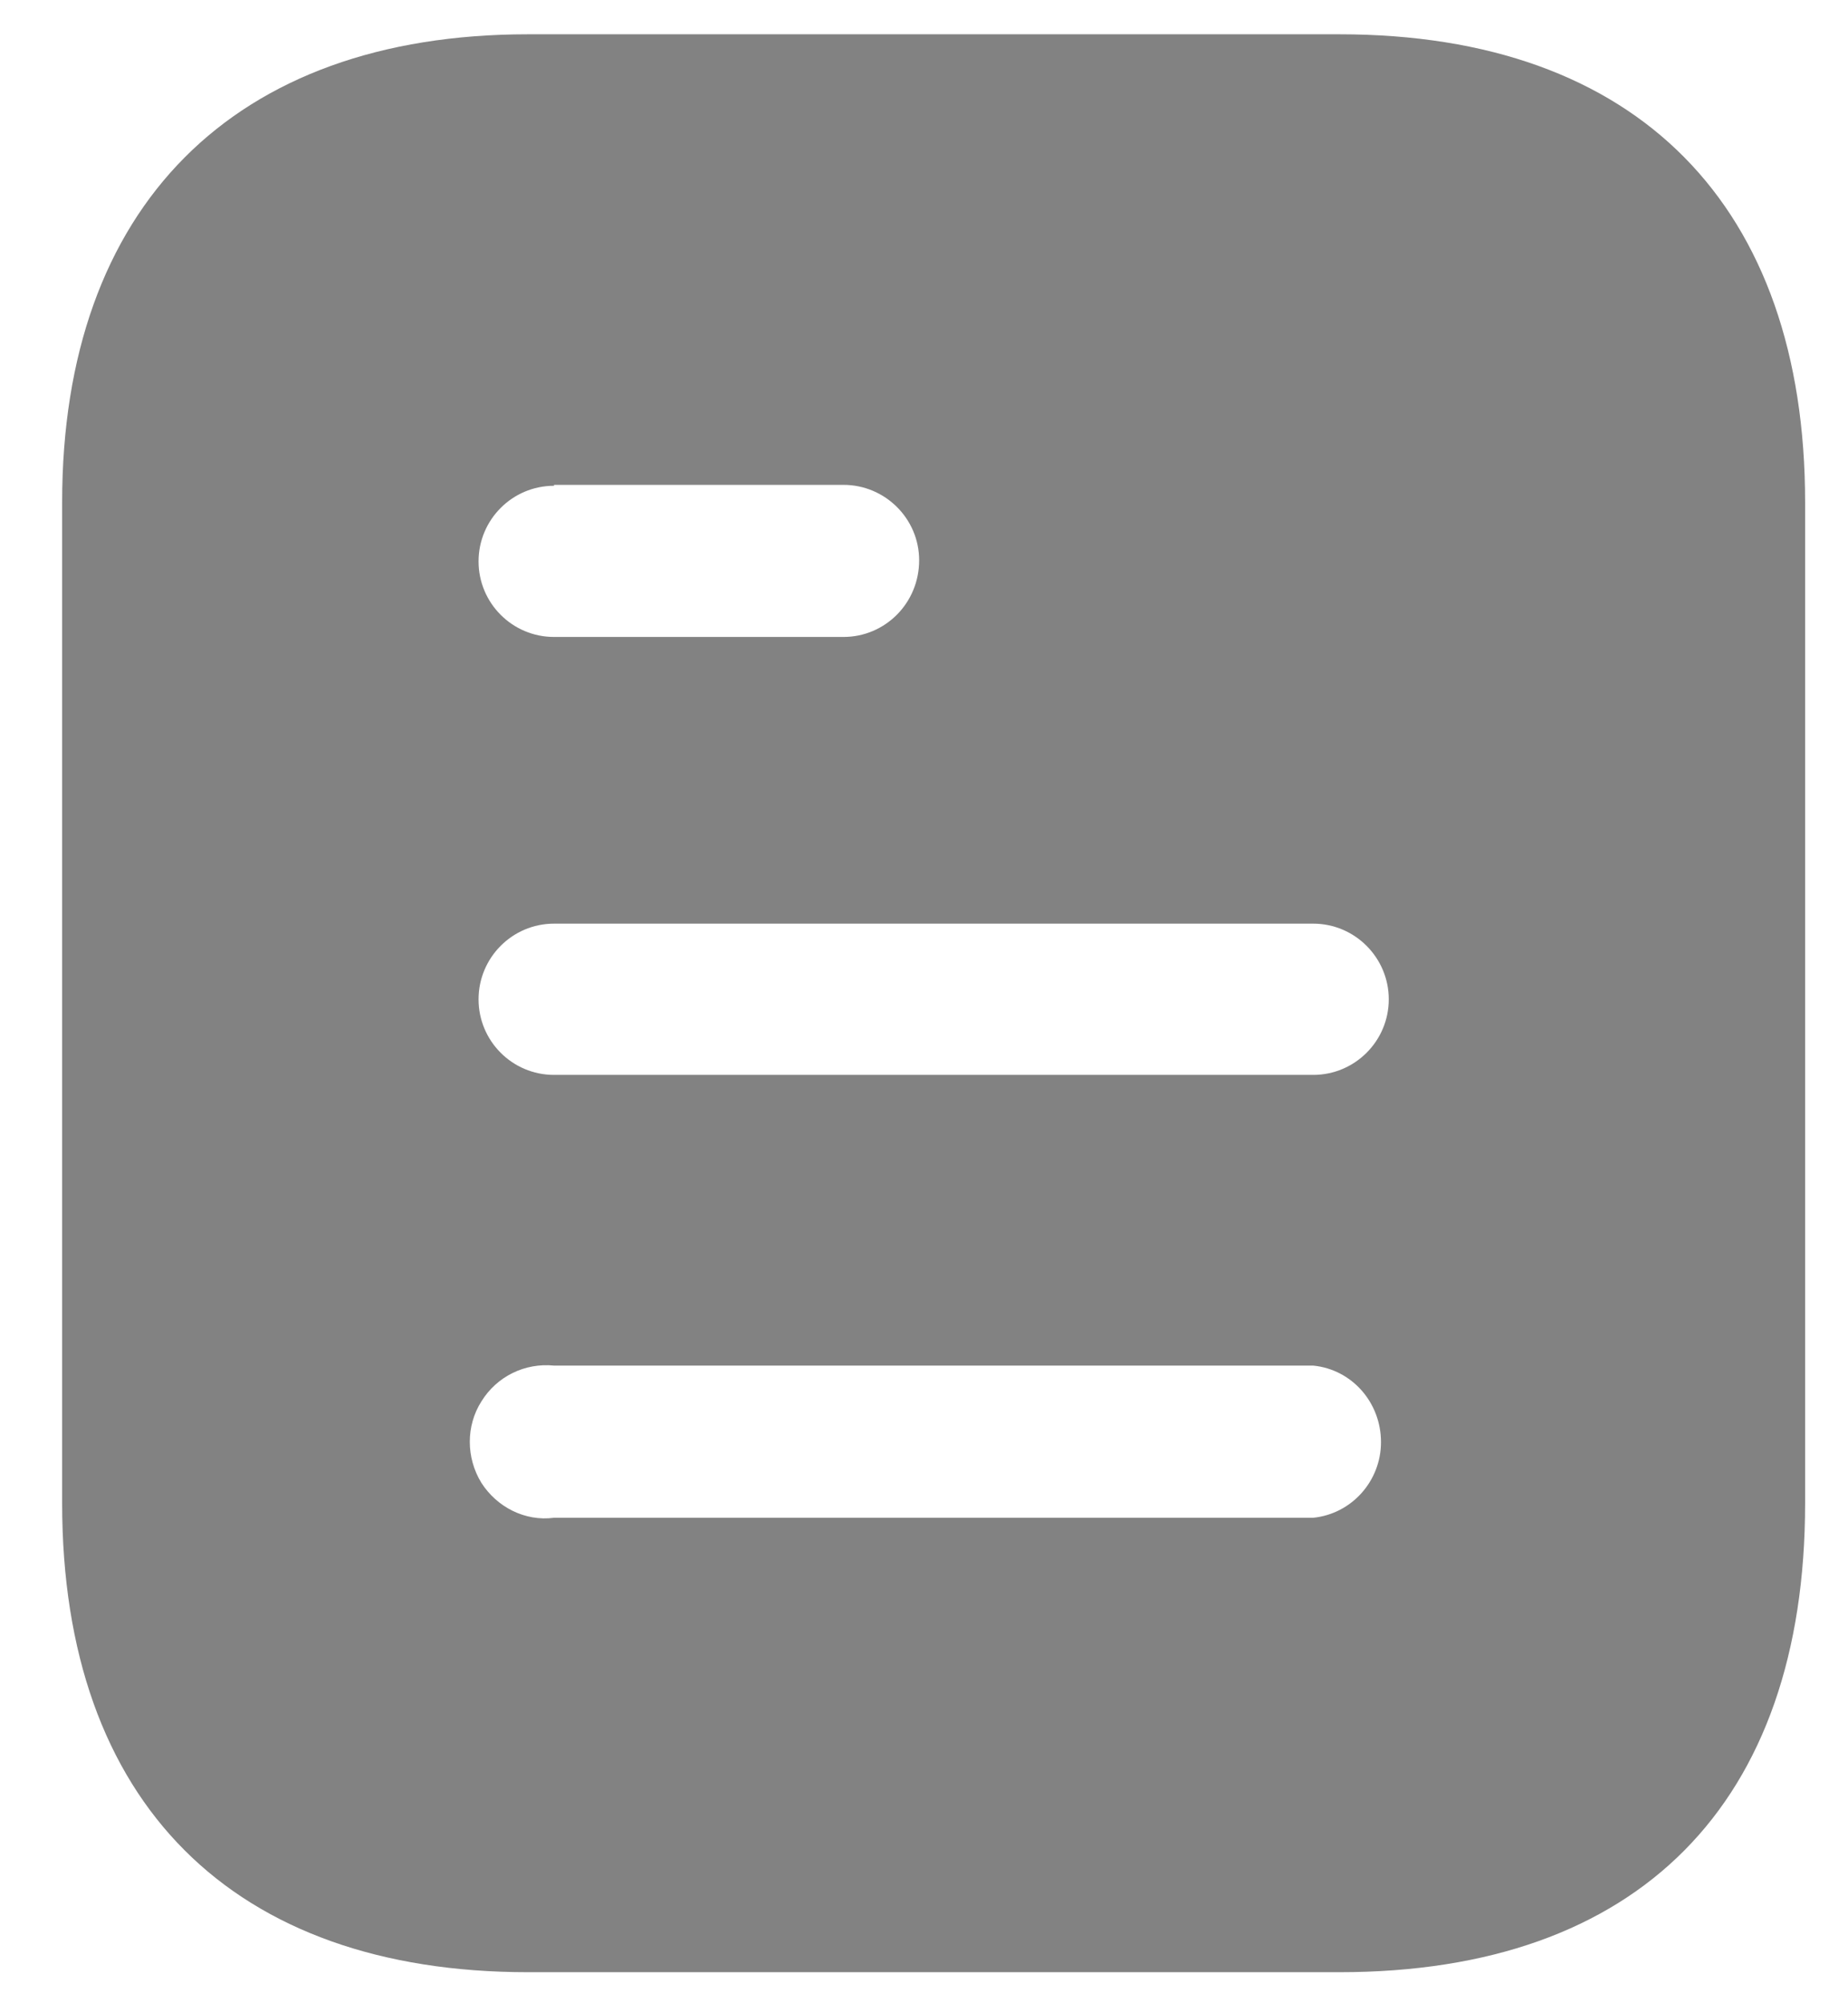 <svg width="24" height="26" viewBox="0 0 24 26" fill="none" xmlns="http://www.w3.org/2000/svg">
<path d="M17.396 0.445C21.28 0.445 23.443 2.684 23.443 6.519V19.51C23.443 23.408 21.28 25.597 17.396 25.597H6.856C3.033 25.597 0.807 23.408 0.807 19.51V6.519C0.807 2.684 3.033 0.445 6.856 0.445H17.396ZM7.195 17.724C6.818 17.686 6.453 17.863 6.252 18.189C6.051 18.504 6.051 18.919 6.252 19.246C6.453 19.56 6.818 19.749 7.195 19.699H17.055C17.557 19.648 17.935 19.219 17.935 18.718C17.935 18.202 17.557 17.774 17.055 17.724H7.195ZM17.055 11.988H7.195C6.653 11.988 6.215 12.43 6.215 12.97C6.215 13.511 6.653 13.951 7.195 13.951H17.055C17.596 13.951 18.036 13.511 18.036 12.97C18.036 12.43 17.596 11.988 17.055 11.988ZM10.954 6.293H7.195V6.305C6.653 6.305 6.215 6.746 6.215 7.286C6.215 7.827 6.653 8.267 7.195 8.267H10.954C11.496 8.267 11.937 7.827 11.937 7.272C11.937 6.733 11.496 6.293 10.954 6.293Z" fill="#828282"/>
</svg>
